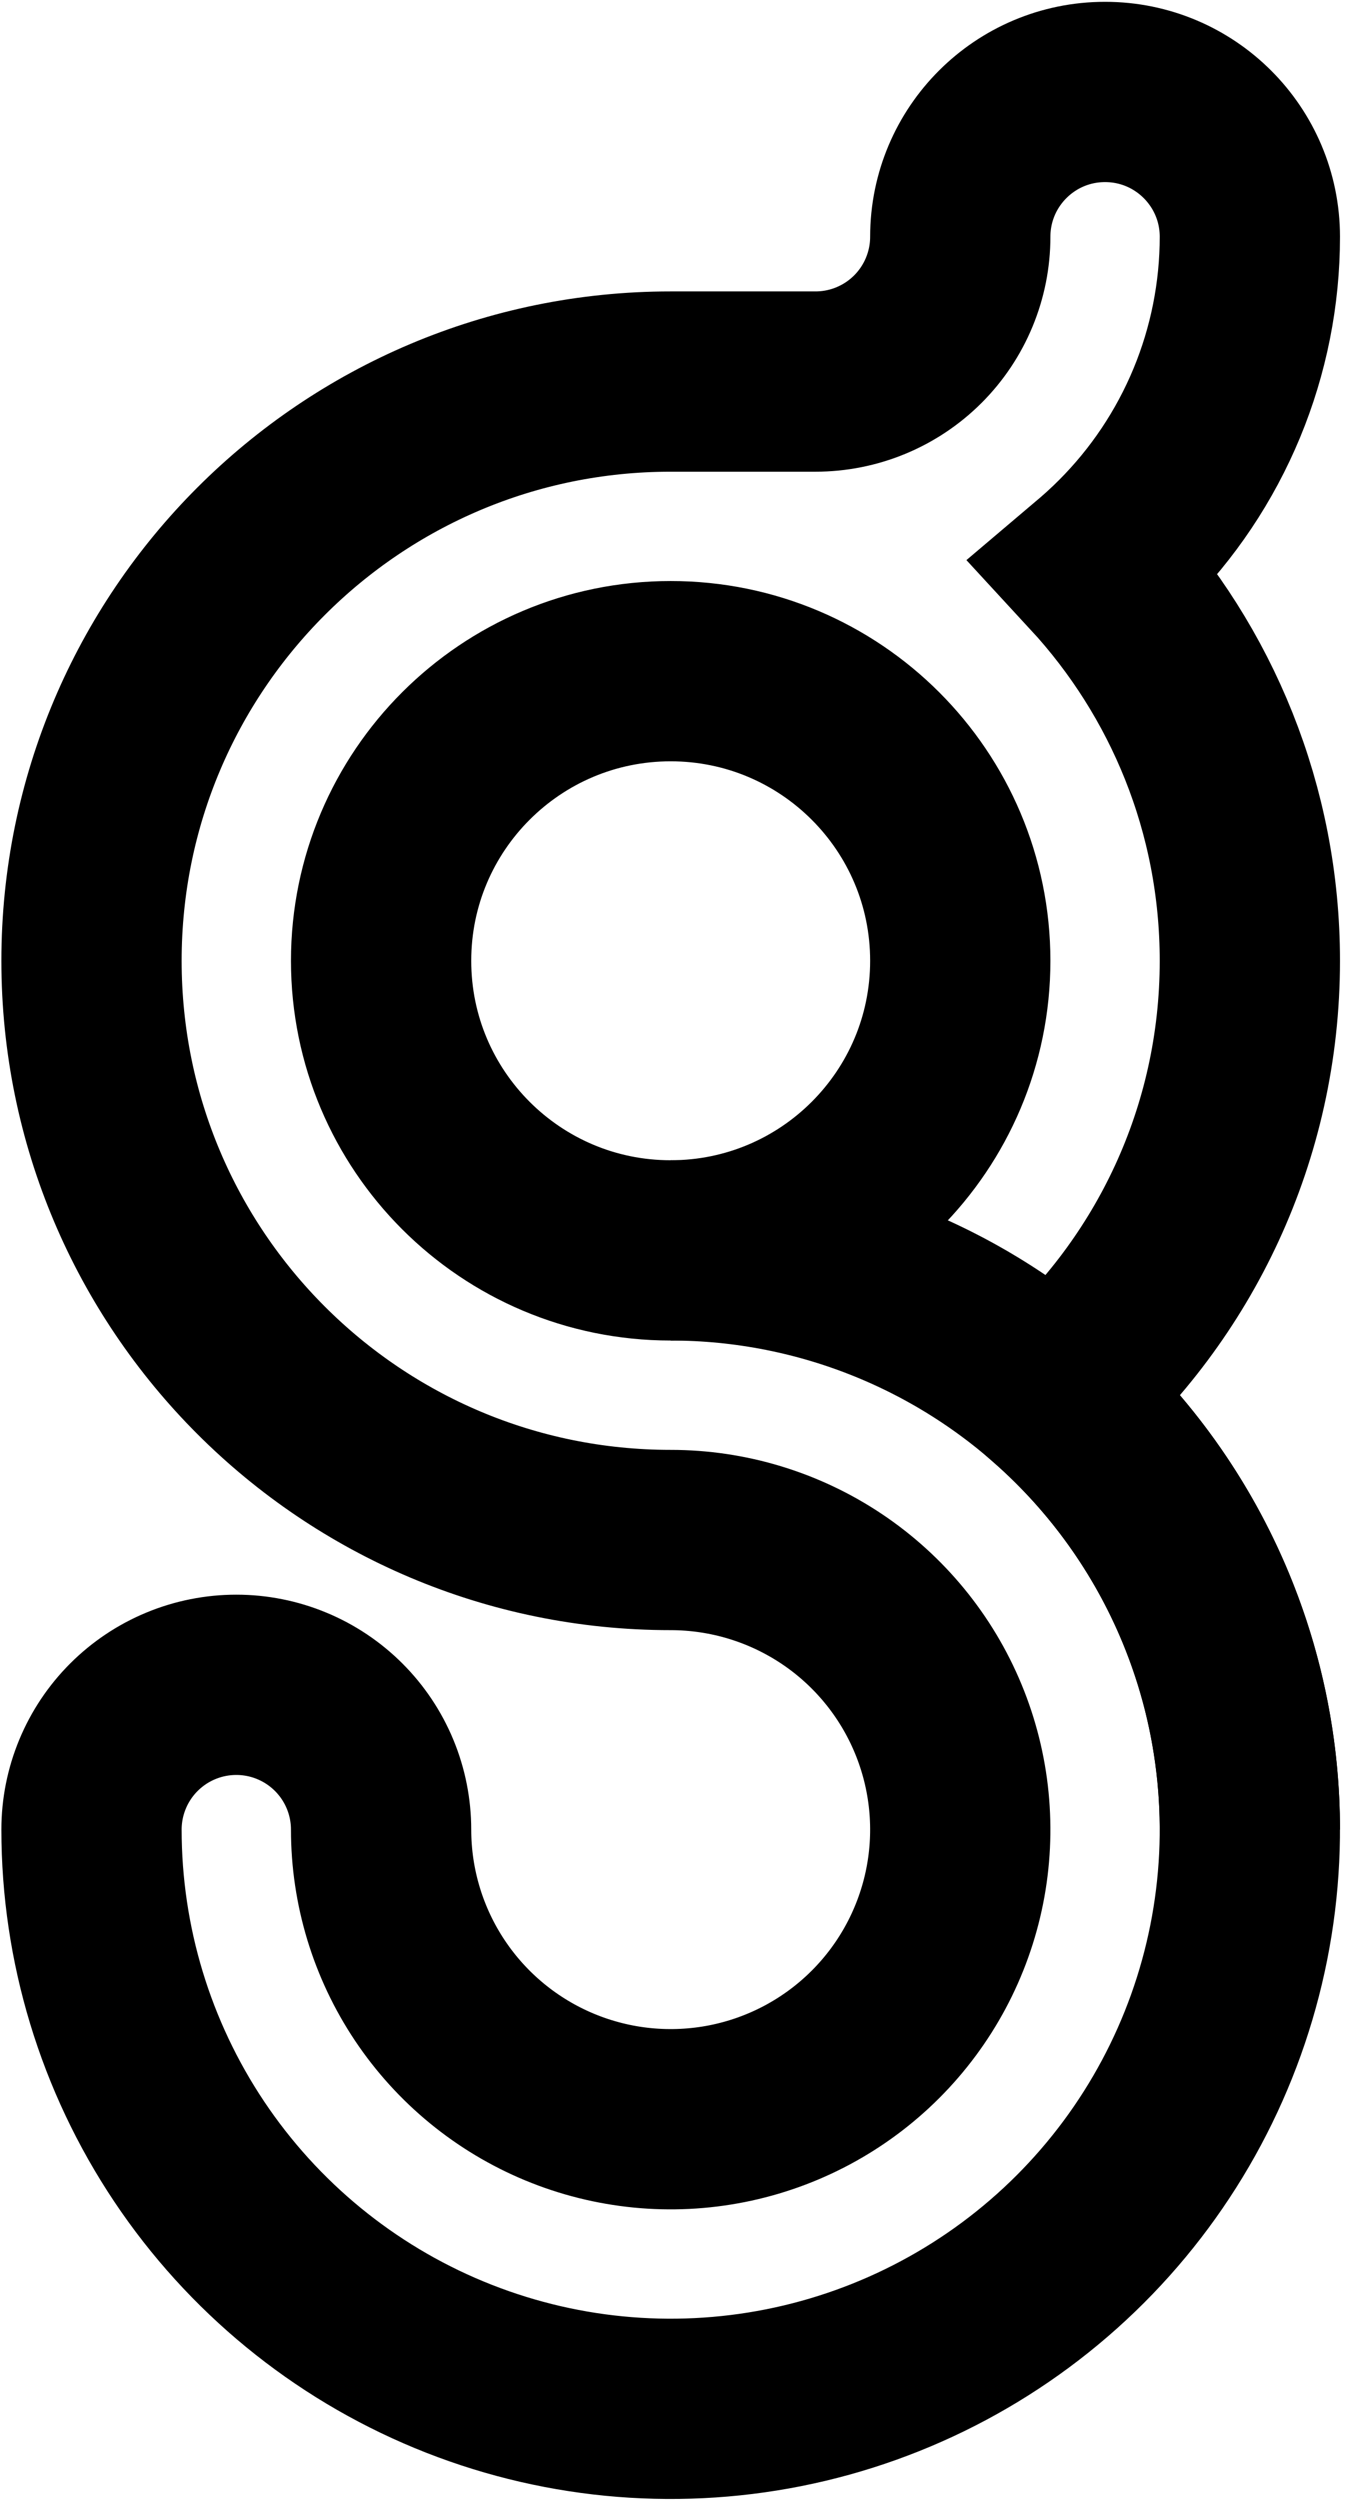 <svg width="112" height="208" viewBox="0 0 112 208" fill="none" xmlns="http://www.w3.org/2000/svg">
<path fill-rule="evenodd" clip-rule="evenodd" d="M91.952 7.651C98.606 7.651 104 13.045 104 19.699C104 24.445 103.065 29.145 101.249 33.531C99.432 37.916 96.77 41.901 93.413 45.257C93.044 45.626 92.667 45.987 92.283 46.339C92.022 46.579 91.757 46.814 91.49 47.046C91.404 47.12 91.319 47.193 91.233 47.266C99.158 55.854 104 67.332 104 79.94C104 94.334 97.689 107.254 87.684 116.085C93.173 120.925 97.509 126.973 100.331 133.786C103.979 142.592 104.934 152.282 103.074 161.631C101.214 170.979 96.624 179.566 89.885 186.306C83.145 193.046 74.558 197.636 65.209 199.496C55.861 201.355 46.171 200.401 37.365 196.753C28.559 193.106 21.032 186.929 15.736 179.003C10.441 171.078 7.614 161.761 7.614 152.229C7.614 150.647 7.926 149.08 8.532 147.618C9.137 146.156 10.024 144.828 11.143 143.71C12.262 142.591 13.59 141.703 15.052 141.098C16.514 140.492 18.081 140.181 19.663 140.181C21.245 140.181 22.811 140.492 24.273 141.098C25.735 141.703 27.063 142.591 28.182 143.71C29.301 144.828 30.188 146.156 30.794 147.618C31.399 149.08 31.711 150.647 31.711 152.229C31.711 156.995 33.124 161.654 35.772 165.616C38.42 169.579 42.183 172.667 46.586 174.491C50.989 176.315 55.834 176.792 60.508 175.862C65.182 174.933 69.476 172.638 72.846 169.268C76.216 165.898 78.511 161.604 79.441 156.93C80.37 152.256 79.893 147.411 78.069 143.008C76.246 138.605 73.157 134.841 69.195 132.193C65.232 129.546 60.573 128.133 55.807 128.133C29.191 128.133 7.614 106.556 7.614 79.94C7.614 53.324 29.191 31.747 55.807 31.747H67.855C69.438 31.747 71.004 31.435 72.466 30.83C73.928 30.224 75.256 29.337 76.375 28.218C77.494 27.099 78.381 25.771 78.986 24.309C79.592 22.848 79.904 21.281 79.904 19.699C79.904 13.045 85.298 7.651 91.952 7.651ZM55.807 55.843C42.499 55.843 31.711 66.632 31.711 79.94C31.711 93.248 42.499 104.036 55.807 104.036C69.115 104.036 79.904 93.248 79.904 79.94C79.904 66.632 69.115 55.843 55.807 55.843Z" stroke="black" stroke-width="15"/>
<path d="M55.807 104.036C62.136 104.036 68.403 105.283 74.25 107.705C80.097 110.126 85.409 113.676 89.885 118.151C94.36 122.627 97.91 127.939 100.332 133.786C102.753 139.633 104 145.9 104 152.229" stroke="black" stroke-width="15"/>
</svg>
